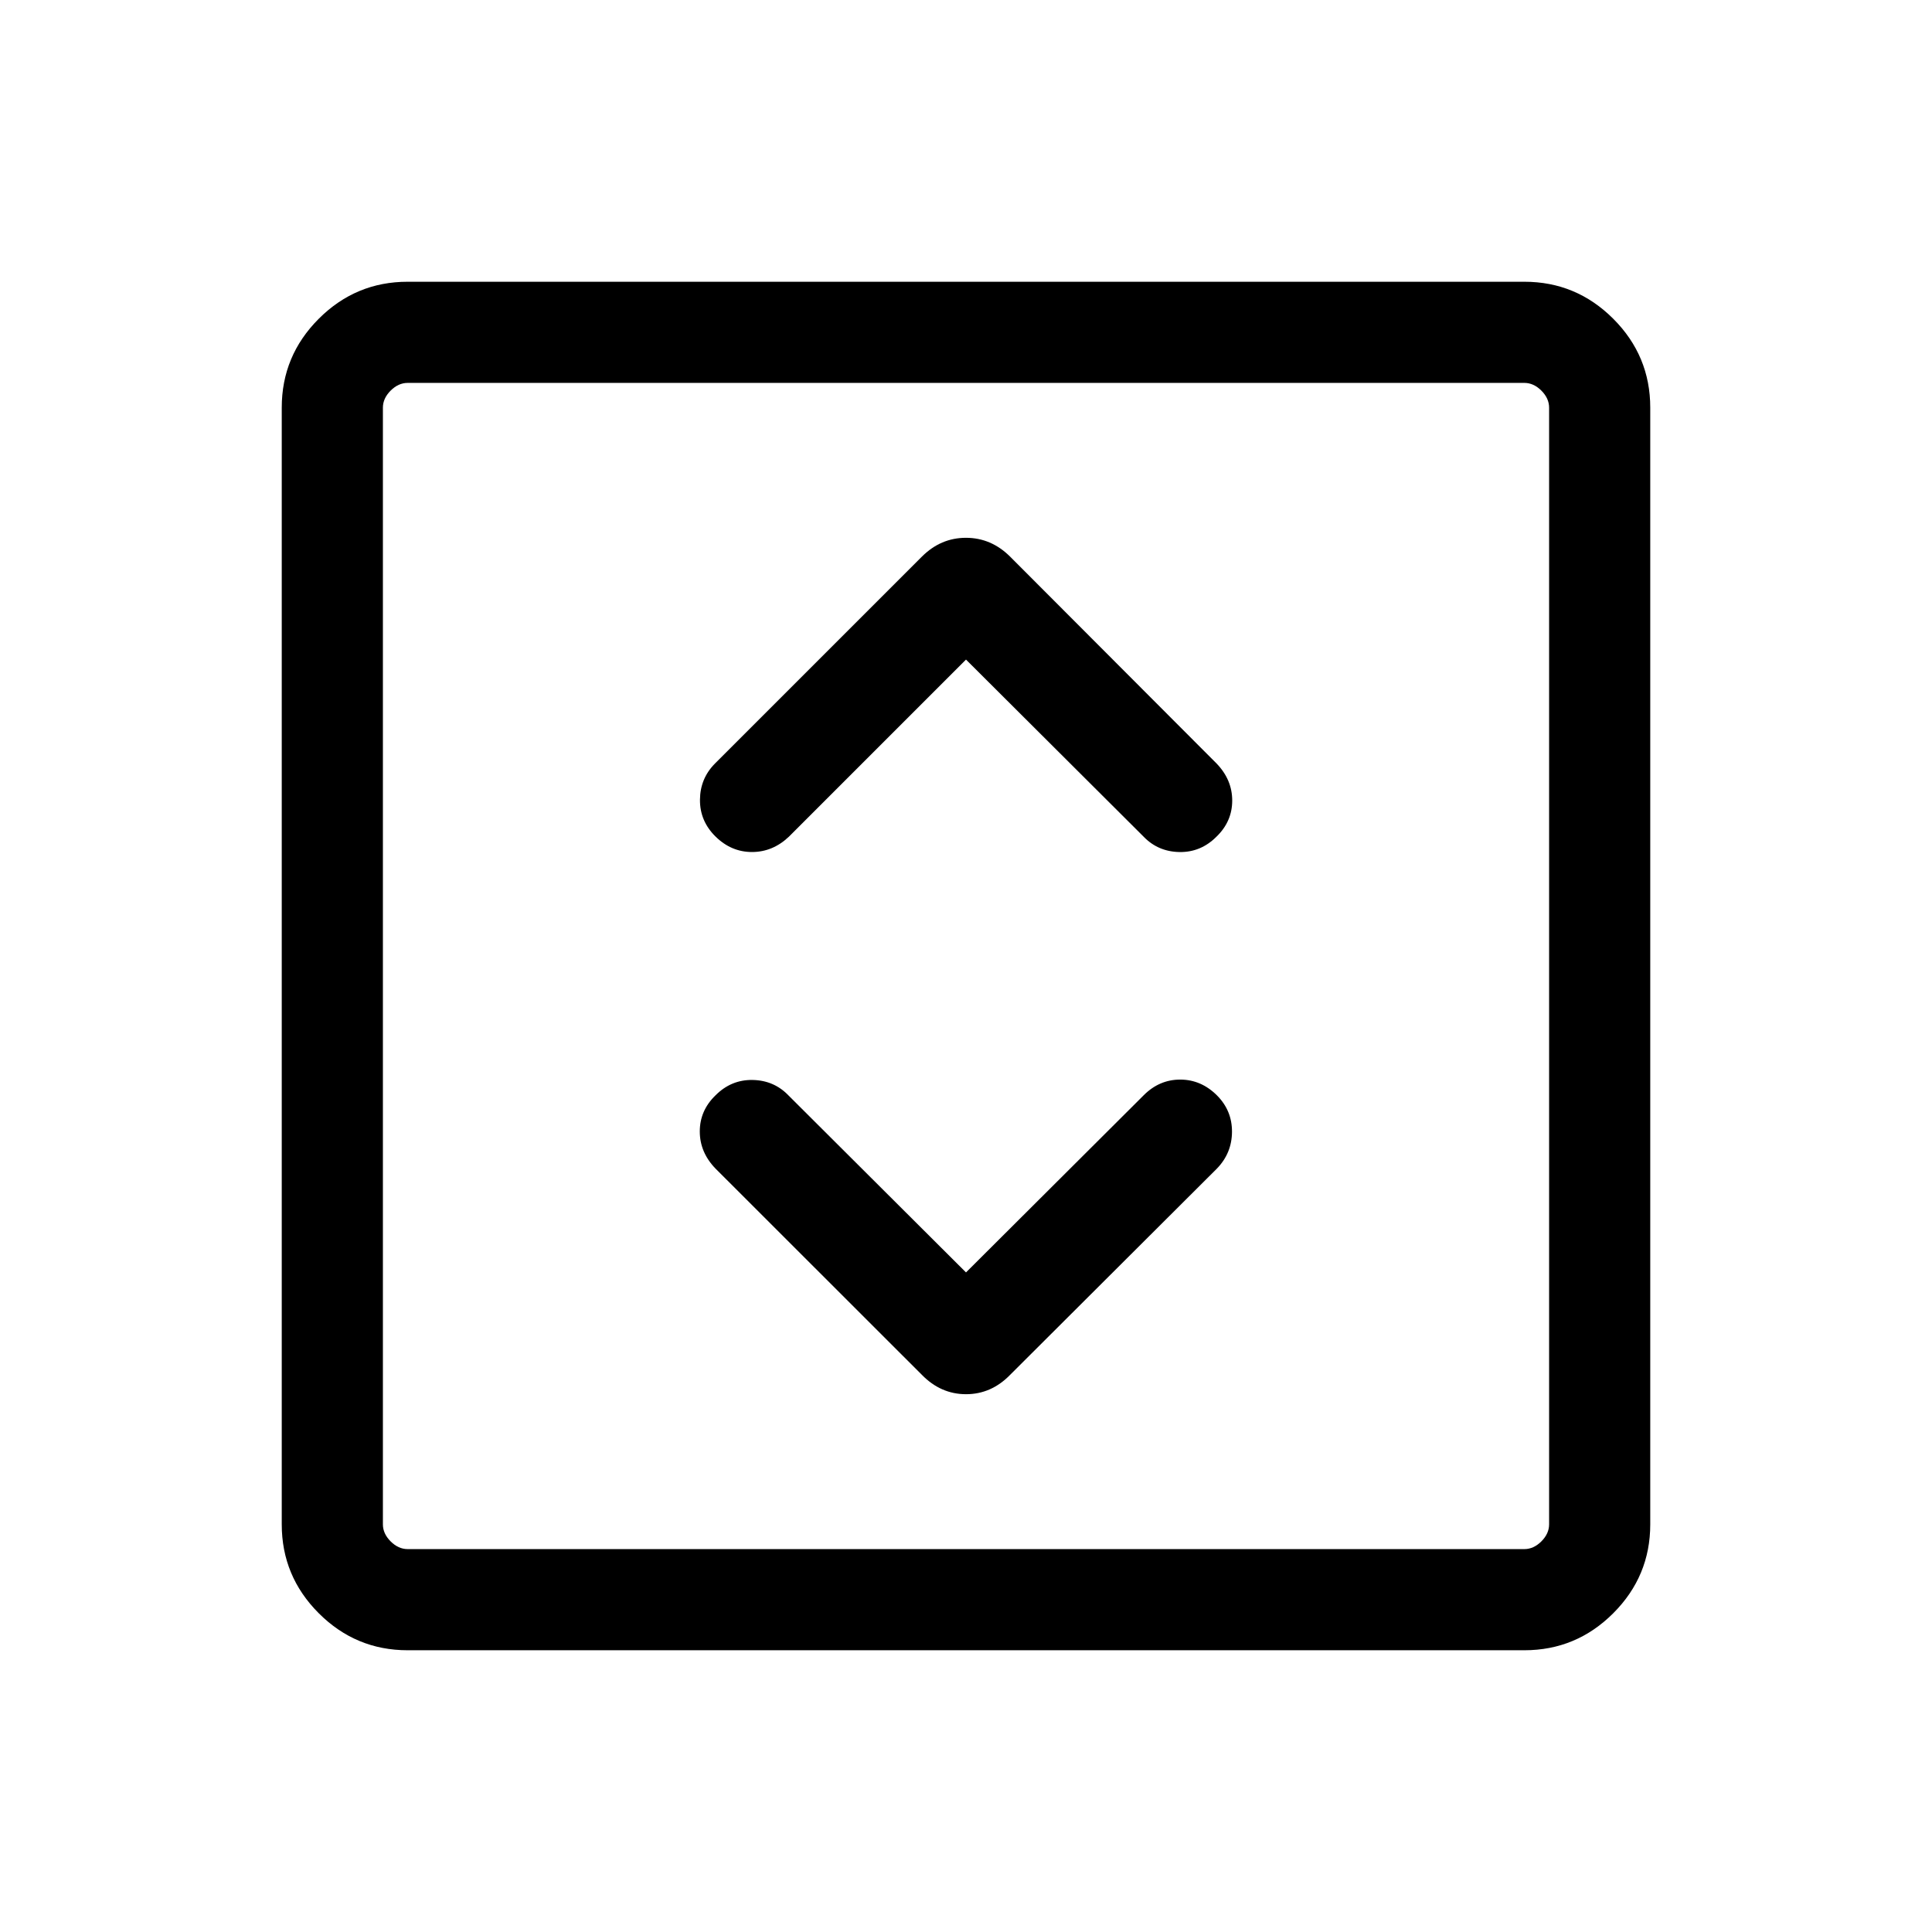 <svg xmlns="http://www.w3.org/2000/svg" viewBox="0 -960 960 960" width="32" height="32"><path d="m480-327.74-88.26-88q-7.18-7.44-17.79-7.63-10.61-.19-18.41 7.63-7.82 7.56-7.82 17.95 0 10.38 7.82 18.46l102.54 102.48q9.4 9.62 21.94 9.62 12.54 0 21.9-9.62l102.75-102.48q7.43-7.66 7.5-18.26.06-10.59-7.5-18.15-7.86-7.82-18.24-7.82-10.39 0-18.17 7.82l-88.26 88Zm0-304.52 88.26 88q7.18 7.44 17.79 7.63 10.61.19 18.41-7.63 7.82-7.56 7.82-17.95 0-10.38-7.82-18.46L501.92-683.41q-9.4-9.36-21.94-9.36-12.54 0-21.9 9.36L355.33-580.67q-7.43 7.44-7.52 18.04-.09 10.6 7.73 18.3 7.82 7.69 18.11 7.69t18.3-7.57L480-632.26ZM202.57-140q-25.79 0-44.18-18.39T140-202.57v-554.86q0-25.79 18.39-44.18T202.57-820h554.86q25.79 0 44.18 18.39T820-757.43v554.86q0 25.79-18.39 44.18T757.43-140H202.57Zm0-50.26h554.86q4.62 0 8.47-3.84 3.84-3.85 3.84-8.47v-554.86q0-4.62-3.84-8.47-3.85-3.84-8.47-3.84H202.57q-4.62 0-8.47 3.84-3.84 3.85-3.84 8.47v554.86q0 4.62 3.84 8.47 3.85 3.84 8.47 3.84Zm-12.31-579.48v579.48-579.48Z"/></svg>